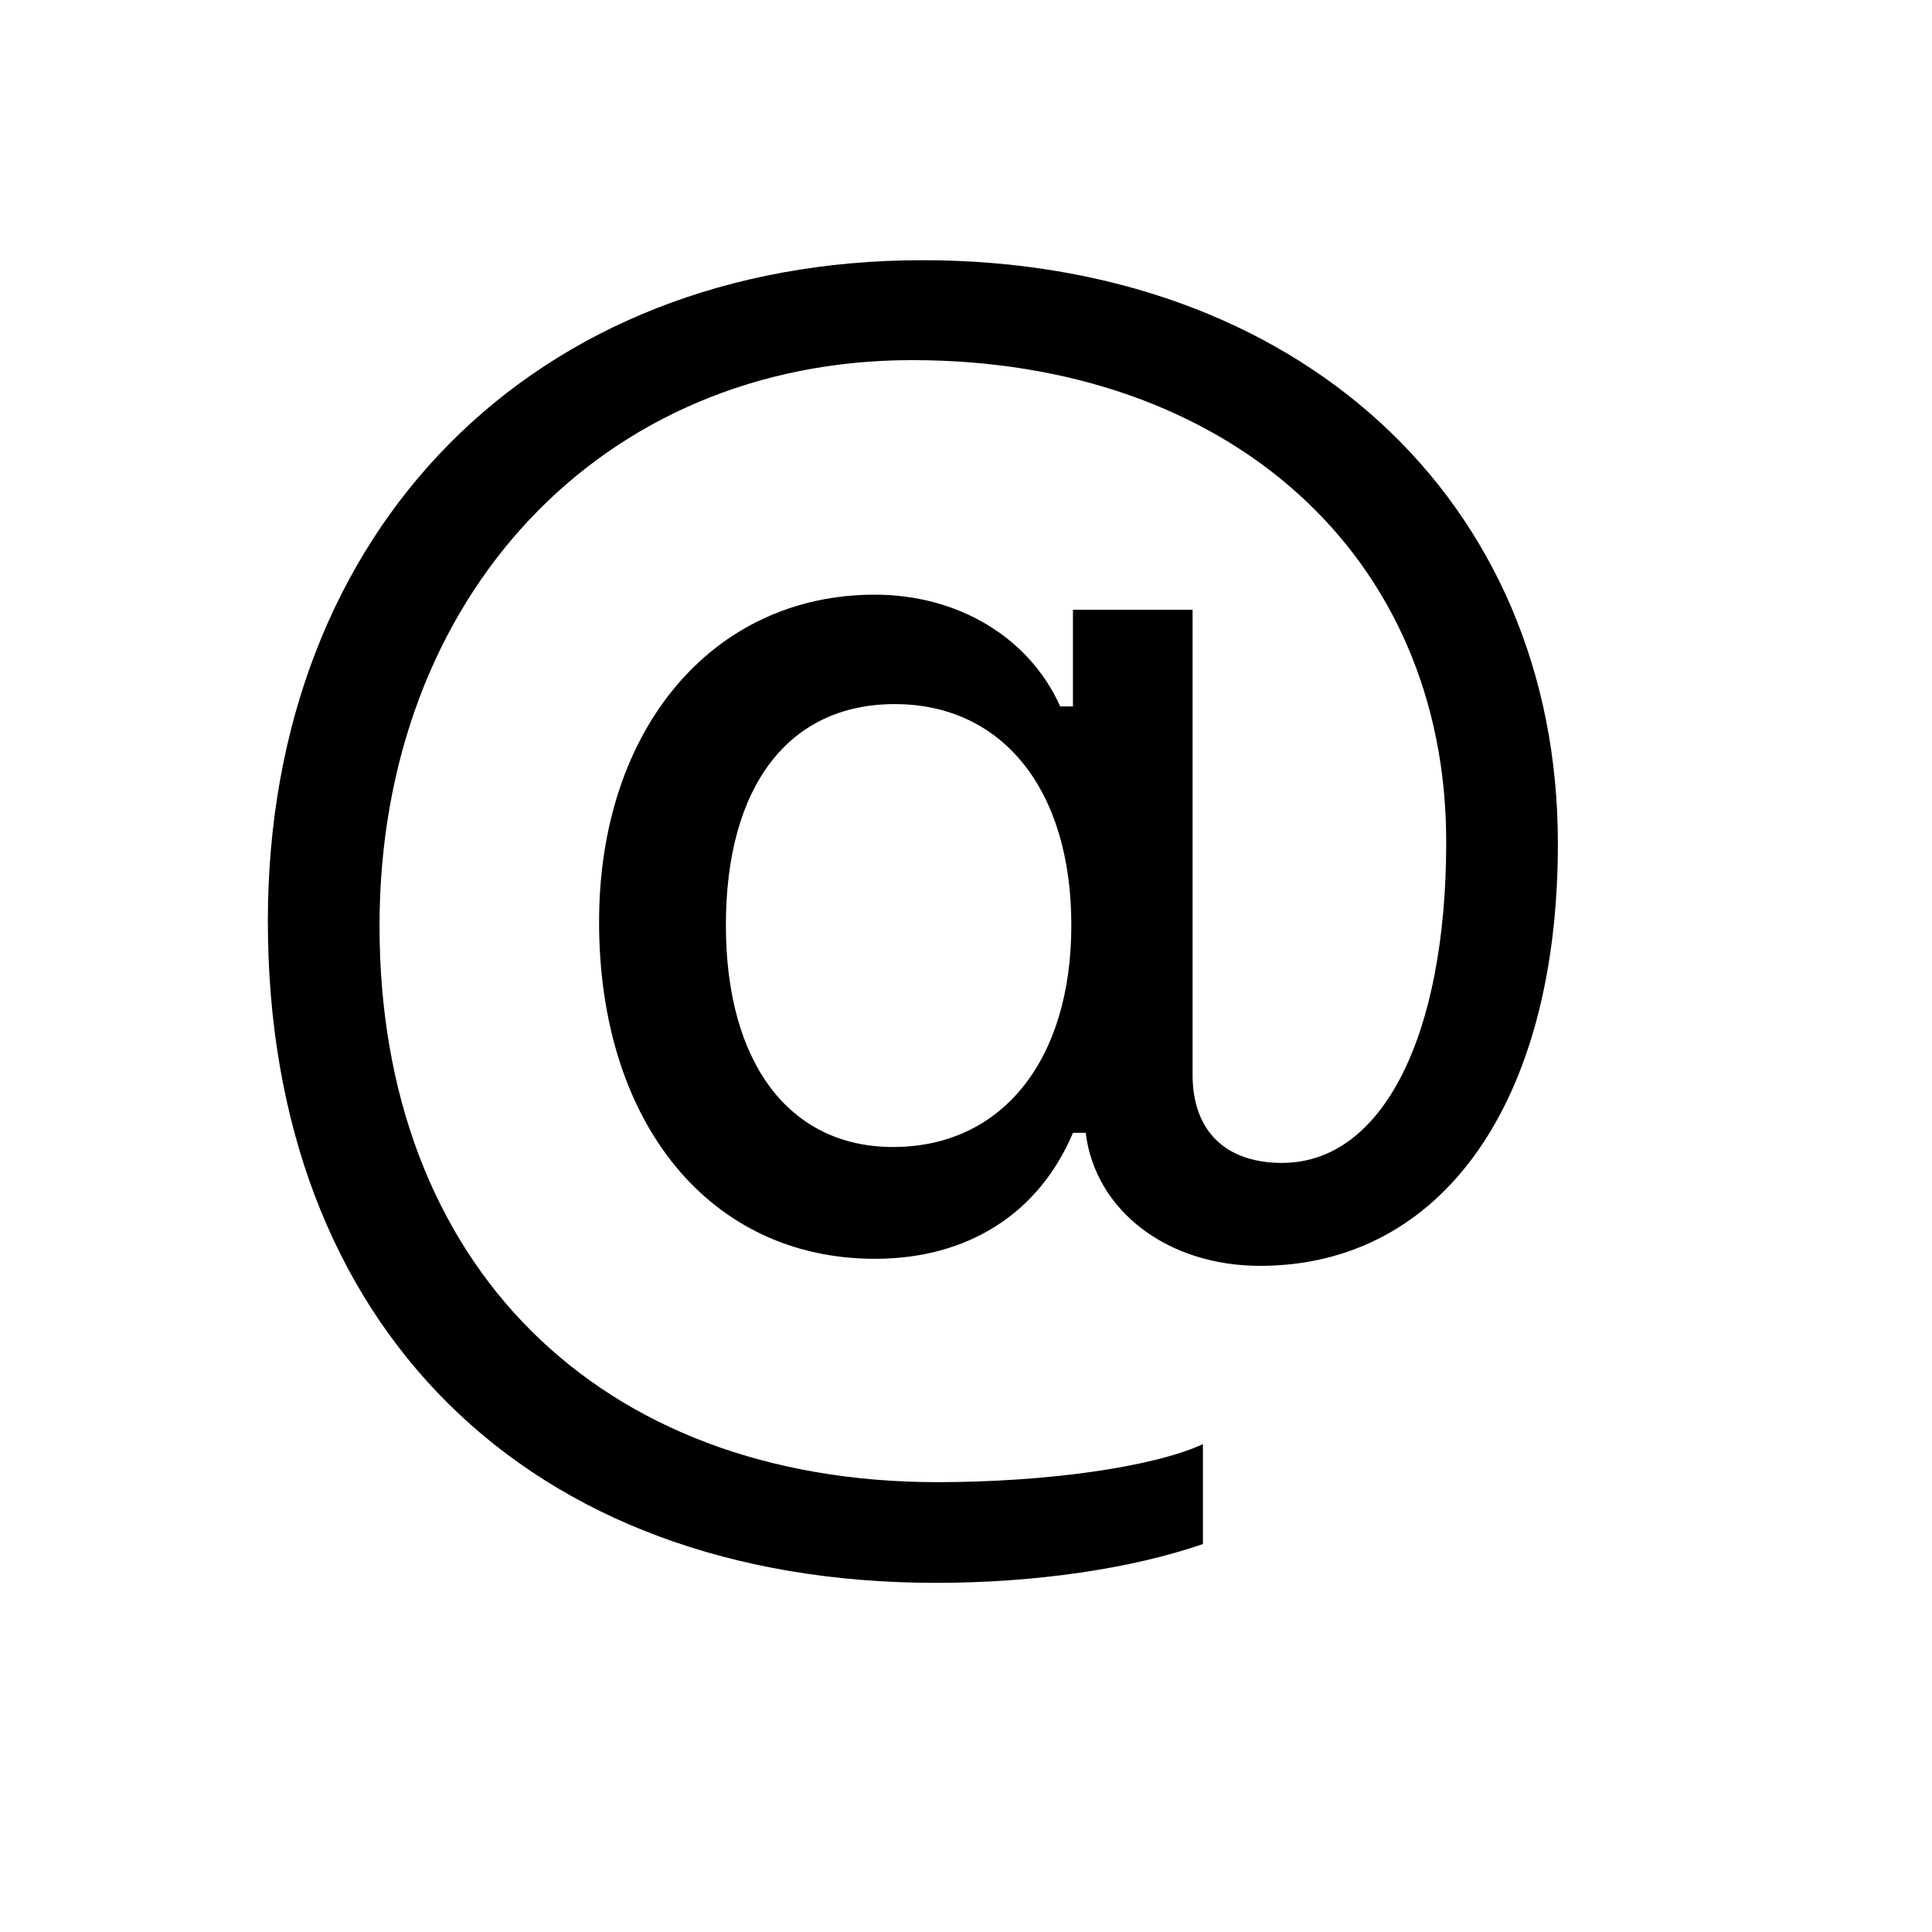 <svg width="20" height="20" viewBox="0 0 24 25" fill="currentColor" xmlns="http://www.w3.org/2000/svg"><path d="M19.659 10.915c0-4.45-3.374-7.548-8.223-7.548-5.025 0-8.47 3.477-8.47 8.553 0 5.24 3.353 8.562 8.644 8.562 1.293 0 2.533-.184 3.456-.502v-1.293c-.645.298-2.031.492-3.435.492-4.39 0-7.22-2.82-7.22-7.197 0-4.266 2.882-7.322 6.891-7.322 4.103 0 6.912 2.532 6.912 6.234 0 2.523-.83 4.154-2.124 4.154-.738 0-1.158-.42-1.158-1.14V7.89h-1.548v1.251h-.165c-.399-.892-1.321-1.446-2.4-1.446-2.1 0-3.567 1.743-3.567 4.235 0 2.605 1.436 4.359 3.569 4.359 1.2 0 2.122-.585 2.563-1.63h.165c.122 1.004 1.055 1.721 2.255 1.721 2.358 0 3.855-2.122 3.855-5.464v-.002ZM8.893 11.971c0-1.795.81-2.86 2.184-2.86 1.395 0 2.286 1.107 2.286 2.86 0 1.754-.901 2.871-2.307 2.871-1.342 0-2.163-1.087-2.163-2.87Z" fill="#currentColor"></path></svg>